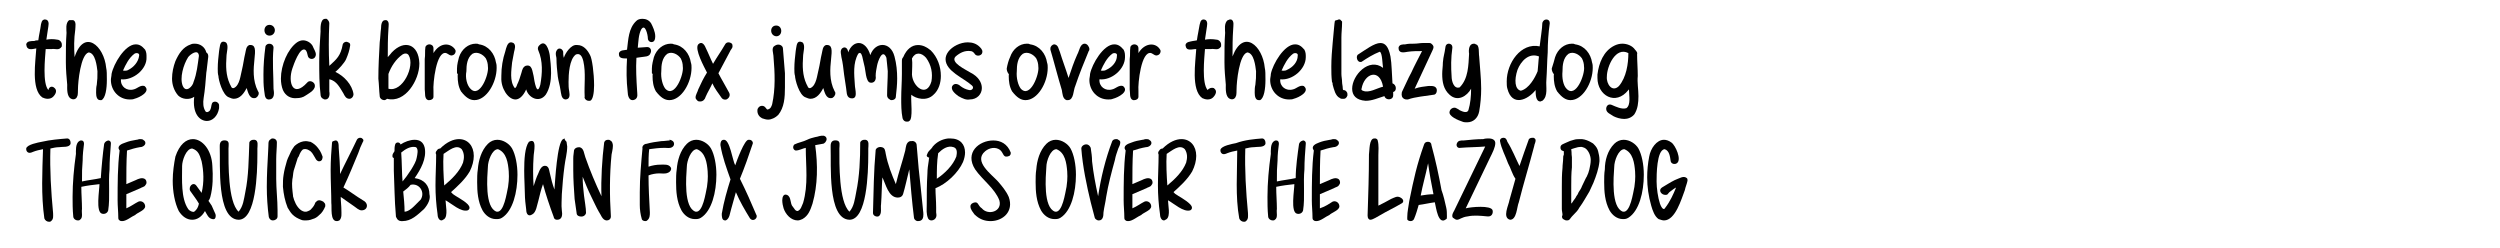 <?xml version="1.0" encoding="utf-8"?>
<!-- Generator: Adobe Illustrator 26.1.0, SVG Export Plug-In . SVG Version: 6.00 Build 0)  -->
<svg version="1.1" id="Layer_1" xmlns="http://www.w3.org/2000/svg" xmlns:xlink="http://www.w3.org/1999/xlink" x="0px" y="0px"
	 viewBox="0 0 372 36.9" style="enable-background:new 0 0 372 36.9;" xml:space="preserve">
<rect width="372" height="36.9" fill="white"/>
<g>
	<path d="M8.5,5.9c0.4,0,0.7,0.4,0.7,0.7c0,0.1,0,0.2,0,0.3c-0.4,0.7-1,0.3-1.5,0.4c-0.3,0-0.6,0-0.9,0c-0.1,1.4-0.5,5.1,0.4,6.1
		C7.3,12.9,7.7,12.8,8,13c0.6,0.4,0.3,1-0.1,1.4c-0.2,0.2-0.5,0.3-0.8,0.3c-0.3,0-0.6-0.1-0.8-0.2c-1.7-1.2-1-5.4-0.9-7.3
		C4.8,7.3,4,7.6,3.9,6.6C4,6.1,4.6,6.1,5.1,6.1C5.3,6,5.5,6,5.7,6C5.8,5.2,6,4.4,6.1,3.6C6.2,3.3,6.2,3,6.6,2.9c0,0,0.1,0,0.1,0
		c0.5,0,0.6,0.5,0.5,1C7.1,4.5,7,5.2,6.9,5.9C7.4,5.8,8,5.8,8.5,5.9z"/>
	<path d="M15.8,10.1c0.1,0.4,0.1,1,0.1,1.8c0,1.3-0.2,2.7-0.8,3c-0.1,0-0.2,0-0.2,0c-0.5,0-0.6-0.6-0.6-1.1c0-0.4,0-0.8,0.1-1.2
		c0.1-0.8,0.1-1.1,0.1-2c-0.1-0.8-0.3-2.7-1.3-2.8c-1.2,0.3-1.6,4.4-1.6,5.5c0,0.2,0,0.9-0.1,1c-0.1,0.4-0.5,0.6-0.9,0.4
		c-0.7-0.3-0.6-1.6-0.6-2.1c-0.1-1.1-0.2-2.2-0.2-3.3c0-0.1,0-0.2,0-0.4c0-1.3,0-2.7,0.1-4c0-0.4-0.2-1.5,0.4-1.9
		C10.5,3,10.6,3,10.7,3c0.1,0,0.1,0,0.2,0c0.5,0.2,0.3,1,0.3,1.4C11,5.8,11,7.1,11.1,8.5C12.5,4.2,15.5,6.8,15.8,10.1z"/>
	<path d="M18,11.8c-0.1,1.1,0.9,1.8,1.9,1.5c0.5-0.1,1-0.7,1.6-0.5c1,0.8-0.7,1.7-1.5,1.9c-0.2,0.1-0.5,0.1-0.7,0.1
		c-1.6,0-2.8-1.3-2.8-2.9c0-0.3,0.1-0.6,0.1-0.9c0.3-1.5,2-4.4,3.6-4.4c0.5,0,0.9,0.2,1.4,0.8c0.2,0.4,0.2,0.7,0.2,1.1
		C21.9,10.3,19.8,12,18,11.8z M20.7,8.3C20.8,7.9,20.3,7.8,20,8c-0.8,0.6-1.3,1.6-1.7,2.5c0,0,0.5,0.1,0.8-0.1
		C19.9,10,20.6,9.2,20.7,8.3z"/>
	<path d="M30.3,14.6c-0.1,0.7-0.1,1.4,0.3,2c0.2,0.2,0.6,0,0.7-0.3c0.2-0.4,0.1-0.9,0.4-1.1c0.2-0.1,0.4-0.1,0.6,0
		c0.3,0.2,0.3,0.4,0.3,0.5c0,0.1,0,0.2,0,0.4c-0.2,1.2-1,1.9-1.8,1.9c-1.1,0-2.2-1.1-1.9-3.6c-0.7,0.5-1.8,0.4-2.4-0.2
		c-0.6-0.7-0.9-1.6-0.9-2.5c0-0.9,0.2-1.8,0.5-2.6c0.5-1.1,1.1-2.1,2.3-2.5c0.2-0.1,0.4-0.1,0.6-0.1c0.8,0,1.5,0.5,1.7,1.3
		c0.5,0.3,0.2,1,0.2,1.4c-0.1,0.6-0.1,1.1-0.2,1.6C30.6,12.1,30.5,13.4,30.3,14.6z M28,8.5c-0.7,1.1-1.3,3.1-0.8,4.3
		c0.5,1.1,1.5,0,1.6-0.6c0.5-1.3,0.6-2.5,0.8-3.9C29.5,7.2,28.3,8.1,28,8.5z"/>
	<path d="M38.4,13.6c0.1,0.1,0.1,0.2,0.1,0.3c0,0.3-0.3,0.7-0.6,0.7c-0.8,0.1-1-0.9-1.2-1.5c-0.4,0.8-1,1.6-1.9,1.6
		c-0.2,0-0.5-0.1-0.7-0.2c-1-0.3-1.6-2.7-1.6-3.2c-0.1-0.3-0.1-0.7-0.1-1.1c0-0.9,0.1-1.7,0.2-2.6c0.1-0.5,0.1-1.4,0.6-1.4
		c0.1,0,0.2,0,0.4,0.1c0.5,0.4,0.1,1.5,0.1,2.1c-0.1,1.4-0.1,2.8,0.5,4.1c0.2,0.3,0.2,0.7,0.6,0.6c0.9-0.4,1-2,1.2-2.7
		c0.2-0.8,0.3-1.7,0.5-2.5c0.1-0.4,0.1-1,0.6-1.2C39.1,6.5,36.7,10.3,38.4,13.6z"/>
	<path d="M40.7,13.2c0.1,0.6,0.2,1.6-0.7,1.6c0,0-0.1,0-0.1,0c-0.6-0.1-0.5-1-0.6-1.4c-0.1-0.8-0.1-1.5-0.1-2.3
		c0-1.4,0.1-2.7,0.3-4.2c0.2-0.6,1.2-0.5,1.2,0.2C40.5,9.1,40.7,11.2,40.7,13.2z M40.1,5.3c-1,0-1-1.6,0-1.6c0.5,0,0.8,0.4,0.8,0.8
		C40.9,4.9,40.6,5.3,40.1,5.3z"/>
	<path d="M42.1,13.4c-0.2-0.5-0.3-1.1-0.3-1.7c0-2,1-4.4,2.4-5.4C44.5,6.1,44.8,6,45.1,6c0.5,0,1.1,0.3,1.4,0.8
		C46.7,7.3,47,7.7,47,8.1c0,0.2-0.1,0.4-0.2,0.5c-0.3,0.3-0.9,0.2-1-0.3c-0.1-0.3-0.1-0.7-0.4-0.9c-0.8-0.4-1.7,2.2-1.9,2.8
		c-0.7,2.1,0.1,4.4,2.2,2.1c0.3-0.4,0.9-0.2,1.1,0.2c0.3,0.8-0.7,1.3-1.3,1.7c-0.4,0.3-0.9,0.4-1.3,0.4
		C43.3,14.7,42.5,14.3,42.1,13.4z"/>
	<path d="M52.6,14c0,0.4-0.3,0.7-0.6,0.7c-0.5,0-0.7-0.4-0.9-0.8c-0.5-0.8-1-1.9-2.1-2.1c0,0.6,0,1.2,0,1.8c0.1,0.5,0,1.2-0.6,1.2
		c-0.1,0-0.2,0-0.3-0.1c-0.3-0.1-0.4-0.4-0.4-0.6c-0.2-1.6-0.2-3.3-0.2-4.9c0-1.5,0.1-3,0.2-4.5c0-0.4-0.1-1.9,0.7-1.9
		c0.1,0,0.2,0,0.2,0C49,3.1,49,3.4,49,3.5c-0.1,2.1-0.1,4.2,0,6.3c1.1-1,1.7-1.5,2-3.2c0.1-0.3,0.5-0.5,0.8-0.3
		c0.4,0.1,0.3,0.5,0.3,0.5c-0.1,0.7-0.3,1.3-0.6,2c-0.2,0.5-1.1,1.5-1.6,1.9C51.2,11.3,52.4,12.6,52.6,14z"/>
	<path d="M58.3,7.8c1.9-2,4-1.2,4.1,1.6c0,0,0,0.1,0,0.1c0,2.4-2.1,5.9-4.8,5.2c-0.1,0.1-0.3,0.2-0.4,0.2c-0.4,0-0.7-0.3-0.7-0.6
		c-0.1-0.9-0.1-1.7-0.2-2.6c0-1.8,0.1-3.6,0.2-5.4c0.1-0.7,0.1-1.4,0.2-2.1c0-0.5,0.1-1.2,0.6-1.2c0.1,0,0.1,0,0.2,0
		c0.5,0.2,0.3,0.9,0.3,1.3c-0.1,1.4-0.1,2.8-0.1,4.2C57.9,8.3,58.3,7.8,58.3,7.8z M57.8,13.2c2.1,0.6,4-3.4,3-5
		c-0.2-0.3-0.6-0.3-0.9-0.1c-1,0.7-1.7,1.8-2.1,2.9C57.8,11.8,57.8,12.5,57.8,13.2z"/>
	<path d="M67.6,7.2c0.1,0.1,0.2,0.3,0.2,0.4c0,0.2-0.1,0.5-0.4,0.6c-0.4,0.2-0.7-0.2-1-0.3c-1.5-0.4-2,4.6-1.9,5.6
		c0,0.3,0,0.6,0,0.9c0,0.3-0.3,0.5-0.6,0.5c-0.1,0-0.2,0-0.2,0c-0.6-0.2-0.4-1.1-0.5-1.6c0-0.6,0-1.2,0-1.8c0-0.9,0-1.8,0-2.7
		c0.1-0.7,0-1.1,0.1-1.8c0.1-0.3,0.4-0.4,0.6-0.4c0.3,0,0.6,0.2,0.6,0.6c0,0.2,0,0.4,0,0.7C65.4,6.4,66.8,6.3,67.6,7.2z"/>
	<path d="M68.3,8.5c0.4-1.2,1.4-2,2.5-2c0.2,0,0.3,0,0.5,0.1c1.4,0.2,2.3,1.4,2.5,2.7c0.1,0.3,0.1,0.5,0.1,0.8
		c0,2.2-1.5,4.8-3.3,4.8c-0.7,0-1.3-0.4-2-1.3c-0.4-0.7-0.5-1.5-0.5-2.3c0-0.4,0.1-0.2-0.1-0.4C68,10.8,68,10.5,68,10.2
		C68,9.6,68.2,8.9,68.3,8.5z M70,13.2c1.4,1.5,2.8-2.2,2.6-3.3c0-0.4-0.1-0.8-0.3-1.2c-0.4-0.6-1.3-1.1-2-0.7
		c-0.8,0.6-0.9,1.7-0.9,2.6C69.2,11.6,69.5,12.7,70,13.2z"/>
	<path d="M80.4,12.6c0.3-1.7,0.4-3.5-0.3-5.1c-0.1-0.2-0.1-0.5,0.1-0.7c1-1.1,1.5,0.7,1.6,1.4C81.9,9,82,9.9,82,10.9
		c0,1.1-0.2,2.3-0.8,3.2c-1,1.3-2.6,0.4-2.9-0.8c-0.5,1.1-1.1,1.5-1.6,1.5c-1.1,0-2.2-1.7-2.1-3.3c0-0.1,0-0.1,0-0.2
		c0-1.3,0.2-2.5,0.6-3.7c0.1-0.4,0.3-1.3,0.8-1.3c0.1,0,0.2,0,0.4,0.1c0.4,0.3,0.2,0.9,0.1,1.3c-0.1,0.5-0.2,1-0.3,1.6
		c-0.1,1.1-0.4,2.8,0.4,3.8c0.1,0.1,0.4-0.5,0.3-0.4c0.3-0.6,0.5-1.2,0.7-1.9c0.1-0.4,0.2-0.8,0.6-1c1-0.3,1,0.8,1.2,1.5
		C79.5,12,79.9,14.5,80.4,12.6z"/>
	<path d="M85.8,6.7c0,0,0.1,0,0.1,0c0.9,0,1.5,0.7,1.9,1.5c0.3,0.5,0.6,2.7,0.6,4.5c0,1.2-0.2,2.2-0.6,2.3c-0.1,0-0.1,0-0.2,0
		c-0.4,0-0.7-0.4-0.6-0.6c-0.1-1.8,0.2-3.5-0.2-5.3c-0.2-0.8-0.5-1.2-1.1-1c-1,0.7-1.1,3-1.1,4.1c0,0.5,0,0.9,0.1,1.4
		c0.1,0.6,0.1,1.2-0.6,1.2c-0.6-0.1-0.6-0.9-0.7-1.4c-0.1-0.7-0.3-1.3-0.4-2c-0.1-0.9-0.2-1.8-0.2-2.7c0-0.2-0.1-0.4-0.1-0.7
		c0-0.3,0.1-0.5,0.3-0.7c0.3-0.2,0.7,0,0.8,0.4c0,0.3,0,0.6,0.1,0.9C84.1,7.9,85,6.6,85.8,6.7z"/>
	<path d="M94.7,3.1c0.2-0.2,0.5-0.3,0.9-0.3c0.5,0,1,0.2,1.3,0.7c0.2,0.4,0.6,1.2,0.6,1.9c0,0.4-0.1,0.7-0.3,0.8
		c-0.4,0.2-0.8-0.1-0.8-0.5c0-0.5-0.4-2.3-1-1.3c-0.4,0.8-0.4,1.8-0.5,2.7C95.3,7.1,95.9,7,96.3,7C96.8,7,97,7.5,96.8,7.9
		c-0.2,0.6-0.9,0.5-1.4,0.6c-0.2,0-0.5,0.1-0.7,0.1c-0.1,1.6,0,3.3,0.1,4.9c0,0.4,0.2,1-0.3,1.3c-0.2,0.1-0.3,0.1-0.4,0.1
		c-0.5,0-0.7-0.7-0.7-1.2c-0.2-1.7-0.2-3.3-0.1-5c-0.6,0-1.2,0-1.2-0.6c0-0.1,0-0.1,0-0.2c0.2-0.5,0.8-0.4,1.2-0.5
		C93.5,5.9,93.5,4.2,94.7,3.1z"/>
	<path d="M97.3,8.5c0.4-1.2,1.4-2,2.5-2c0.2,0,0.3,0,0.5,0.1c1.4,0.2,2.3,1.4,2.5,2.7c0.1,0.3,0.1,0.5,0.1,0.8
		c0,2.2-1.5,4.8-3.3,4.8c-0.7,0-1.3-0.4-2-1.3c-0.4-0.7-0.5-1.5-0.5-2.3c0-0.4,0.1-0.2-0.1-0.4C97,10.8,97,10.5,97,10.2
		C97,9.6,97.2,8.9,97.3,8.5z M99,13.2c1.4,1.5,2.8-2.2,2.6-3.3c0-0.4-0.1-0.8-0.3-1.2c-0.4-0.6-1.3-1.1-2-0.7
		c-0.8,0.6-0.9,1.7-0.9,2.6C98.3,11.6,98.6,12.7,99,13.2z"/>
	<path d="M107.9,6.6c0.1-0.2,0.3-0.3,0.5-0.3c0.2,0,0.4,0.1,0.5,0.2c0.1,0.1,0.1,0.3,0.1,0.4c0,0.3-0.3,0.5-0.4,0.8
		c-0.6,1.1-1.1,2.1-1.7,3.2c0.4,0.8,1.3,2.3,1.6,2.9c0.2,0.4,0,0.8-0.4,1c-0.4,0.1-0.6-0.1-0.7-0.2c-0.5-0.7-1.1-1.5-1.4-2.2
		c-0.3,0.7-0.7,1.3-1,2c-0.1,0.4-0.4,0.7-0.8,0.7c-0.1,0-0.3,0-0.4-0.1c-0.2-0.2-0.3-0.3-0.3-0.5c0-0.4,0.3-0.8,0.4-1.2
		c0.4-0.9,0.8-1.7,1.3-2.5c-0.4-0.8-1.9-3.5-1.3-4.2c0.5-0.5,0.9,0,1.1,0.5c0.4,0.8,0.7,1.6,1.1,2.4C106.8,8.3,107.2,7.8,107.9,6.6z
		"/>
	<path d="M116.5,7.2c0.1,1.2,0.2,2.4,0.3,3.7c0,0.6,0,1.4,0,2.1c0,1.5-0.1,3-1,4.1c-0.4,0.4-1,0.7-1.5,0.7c-0.3,0-0.6-0.1-0.9-0.2
		c-0.4-0.2-0.7-0.6-0.7-1.1c0-0.1,0-0.3,0.1-0.4c0.2-0.4,0.8-0.5,1.1-0.1c0.1,0.1,0.2,0.3,0.3,0.3c0.5-0.1,0.6-0.5,0.7-0.8
		c0.5-2.3,0.4-4.6,0.2-7c0-0.6-0.4-1.4,0.2-1.7C115.9,6.4,116.5,6.8,116.5,7.2z M115.5,3.8c1,0,1,1.6,0,1.6
		C114.5,5.3,114.5,3.8,115.5,3.8z"/>
	<path d="M124.2,13.6c0.1,0.1,0.1,0.2,0.1,0.3c0,0.3-0.3,0.7-0.6,0.7c-0.8,0.1-1-0.9-1.2-1.5c-0.4,0.8-1,1.6-1.9,1.6
		c-0.2,0-0.5-0.1-0.7-0.2c-1-0.3-1.6-2.7-1.6-3.2c-0.1-0.3-0.1-0.7-0.1-1.1c0-0.9,0.1-1.7,0.2-2.6c0.1-0.5,0.1-1.4,0.6-1.4
		c0.1,0,0.2,0,0.4,0.1c0.5,0.4,0.1,1.5,0.1,2.1c-0.1,1.4-0.1,2.8,0.5,4.1c0.2,0.3,0.2,0.7,0.6,0.6c0.9-0.4,1-2,1.2-2.7
		c0.2-0.8,0.3-1.7,0.5-2.5c0.1-0.4,0.1-1,0.6-1.2C124.9,6.5,122.5,10.3,124.2,13.6z"/>
	<path d="M133.1,8.4c0.3,1.1,0.4,2.2,0.4,3.3c0,0.9-0.1,1.8-0.2,2.7c0,0.3-0.3,0.5-0.6,0.5c-0.1,0-0.2,0-0.3-0.1
		c-0.2-0.1-0.4-0.3-0.4-0.6c0-1.2,0.1-2.4,0.1-3.6c-0.1-0.9-0.1-1.2-0.2-2c-0.6-1.5-1.3,0.6-1.4,1.2c-0.1,0.5-0.2,1-0.2,1.5
		c0.1,0.6-0.2,1.1-0.8,1c-0.7-0.1-0.7-2-0.9-2.6c-0.2-0.6-0.3-2.3-0.9-1.7c-0.8,1.4-0.6,3.1-0.5,4.6c0,0.7,0.6,2.3-0.7,2
		c-0.6-0.2-0.5-1-0.6-1.5c-0.1-0.6-0.2-1.3-0.3-2c-0.1-0.9-0.2-1.8-0.4-2.6c0-0.2-0.1-0.5-0.1-0.8c0-0.2,0.1-0.4,0.2-0.5
		c0.5-0.4,0.9,0.1,0.9,0.6c0.4-1,1-1.4,1.6-1.4c0.7,0,1.4,0.7,1.7,1.8C130.2,6.2,132.5,6.1,133.1,8.4z"/>
	<path d="M138.5,7.5c1,1,1.5,2.4,1.5,3.8c0,1-0.3,2.1-1.1,2.8c-1,1-2.6,0.6-3.3,0c-0.1,0.8,0.3,3.6-0.3,3.9
		c-0.1,0.1-0.2,0.1-0.4,0.1c-0.3,0-0.5-0.2-0.6-0.5c-0.2-1-0.2-2-0.2-3c0-1.2,0.1-2.4,0.1-3.6c0-0.6,0-1.2,0-1.8
		c0-0.3,0-0.5,0.2-0.7c0.5-1.2,1.3-1.8,2.2-1.8C137.3,6.7,137.9,7,138.5,7.5z M138.6,12.1c0.2-1.2,0-2.4-0.8-3.5
		c-0.7-0.8-1.6-0.9-2.1,0.1c0.1,0.8,0,1.6,0,2.4C135.8,12.9,137.9,14.6,138.6,12.1z"/>
	<path d="M142.6,14.3c-0.4-0.3-1.2-0.9-0.9-1.5c0.3-0.5,0.9-0.3,1.2,0c0.4,0.3,0.8,0.5,1.3,0.6c0.5,0.1,0.8-0.4,0.4-0.7
		c-1.2-1.1-3.9-2.1-3.9-3.9c0-0.3,0.1-0.7,0.4-1.1c0.6-0.8,1.8-1.4,2.9-1.4c0.7,0,1.3,0.2,1.8,0.7c0.3,0.3,0.5,0.6,0.3,1
		c-0.2,0.3-0.7,0.4-1,0.1c-0.2-0.3-0.4-0.5-0.7-0.5c-0.8-0.1-1.5,0.2-2.2,0.8c-0.9,0.9,1.6,2,2.2,2.4c1.2,0.6,1.7,1.5,1.7,2.3
		c0,0.9-0.7,1.7-1.8,1.7C143.8,14.9,143.3,14.7,142.6,14.3z"/>
	<path d="M150.3,8.5c0.4-1.2,1.4-2,2.5-2c0.2,0,0.3,0,0.5,0.1c1.4,0.2,2.3,1.4,2.5,2.7c0.1,0.3,0.1,0.5,0.1,0.8
		c0,2.2-1.5,4.8-3.3,4.8c-0.7,0-1.3-0.4-2-1.3c-0.4-0.7-0.5-1.5-0.5-2.3c0-0.4,0.1-0.2-0.1-0.4c-0.1-0.2-0.2-0.4-0.2-0.7
		C149.9,9.6,150.1,8.9,150.3,8.5z M151.9,13.2c1.4,1.5,2.8-2.2,2.6-3.3c0-0.4-0.1-0.8-0.3-1.2c-0.4-0.6-1.3-1.1-2-0.7
		c-0.8,0.6-0.9,1.7-0.9,2.6C151.2,11.6,151.5,12.7,151.9,13.2z"/>
	<path d="M160.3,8.1c0.3-0.5,0.4-1.6,1.1-1.6c0.4,0,0.7,0.5,0.7,0.8c0,0.1,0,0.2-0.1,0.3c-0.7,1.7-1.4,3.4-2,5.2
		c-0.3,0.6-0.2,2.1-1.1,2.1c-0.1,0-0.2,0-0.2,0c-0.6-0.2-0.6-1-0.7-1.5c-0.5-1.6-1.3-4.7-1.7-6c0-0.1,0-0.1,0-0.2
		c0-0.3,0.3-0.6,0.6-0.6c0.6,0.1,0.6,0.7,0.8,1.1c0.4,1.3,0.9,2.6,1.3,3.9C159.4,10.4,159.8,9.2,160.3,8.1z"/>
	<path d="M163.6,11.8c-0.1,1.1,0.9,1.8,1.9,1.5c0.5-0.1,1-0.7,1.6-0.5c1,0.8-0.7,1.7-1.5,1.9c-0.2,0.1-0.5,0.1-0.7,0.1
		c-1.6,0-2.8-1.3-2.8-2.9c0-0.3,0.1-0.6,0.1-0.9c0.3-1.5,2-4.4,3.6-4.4c0.5,0,0.9,0.2,1.4,0.8c0.2,0.4,0.2,0.7,0.2,1.1
		C167.4,10.3,165.4,12,163.6,11.8z M166.2,8.3c0.1-0.4-0.4-0.5-0.7-0.3c-0.8,0.6-1.3,1.6-1.7,2.5c0,0,0.5,0.1,0.8-0.1
		C165.5,10,166.2,9.2,166.2,8.3z"/>
	<path d="M172.5,7.2c0.1,0.1,0.2,0.3,0.2,0.4c0,0.2-0.1,0.5-0.4,0.6c-0.4,0.2-0.7-0.2-1-0.3c-1.5-0.4-2,4.6-1.9,5.6
		c0,0.3,0,0.6,0,0.9c0,0.3-0.3,0.5-0.6,0.5c-0.1,0-0.2,0-0.2,0c-0.6-0.2-0.4-1.1-0.5-1.6c0-0.6,0-1.2,0-1.8c0-0.9,0-1.8,0-2.7
		c0.1-0.7,0-1.1,0.1-1.8c0.1-0.3,0.4-0.4,0.6-0.4c0.3,0,0.6,0.2,0.6,0.6c0,0.2,0,0.4,0,0.7C170.3,6.4,171.8,6.3,172.5,7.2z"/>
	<path d="M181,5.9c0.4,0,0.7,0.4,0.7,0.7c0,0.1,0,0.2,0,0.3c-0.4,0.7-1,0.3-1.5,0.4c-0.3,0-0.6,0-0.9,0c-0.1,1.4-0.5,5.1,0.4,6.1
		c0.2-0.3,0.6-0.4,0.9-0.3c0.6,0.4,0.3,1-0.1,1.4c-0.2,0.2-0.5,0.3-0.8,0.3c-0.3,0-0.6-0.1-0.8-0.2c-1.7-1.2-1-5.4-0.9-7.3
		c-0.7,0-1.5,0.4-1.6-0.6c0.1-0.5,0.7-0.5,1.1-0.6c0.2,0,0.5-0.1,0.6-0.1c0.1-0.8,0.3-1.6,0.4-2.3c0.1-0.3,0.1-0.7,0.5-0.8
		c0,0,0.1,0,0.1,0c0.5,0,0.6,0.5,0.5,1c-0.1,0.7-0.2,1.3-0.3,2C179.9,5.8,180.4,5.8,181,5.9z"/>
	<path d="M188.2,10.1c0.1,0.4,0.1,1,0.1,1.8c0,1.3-0.2,2.7-0.8,3c-0.1,0-0.2,0-0.2,0c-0.5,0-0.6-0.6-0.6-1.1c0-0.4,0-0.8,0.1-1.2
		c0.1-0.8,0.1-1.1,0.1-2c-0.1-0.8-0.3-2.7-1.3-2.8c-1.2,0.3-1.6,4.4-1.6,5.5c0,0.2,0,0.9-0.1,1c-0.1,0.4-0.5,0.6-0.9,0.4
		c-0.7-0.3-0.6-1.6-0.6-2.1c-0.1-1.1-0.2-2.2-0.2-3.3c0-0.1,0-0.2,0-0.4c0-1.3,0-2.7,0.1-4c0-0.4-0.2-1.5,0.4-1.9
		c0.1,0,0.2-0.1,0.3-0.1c0.1,0,0.1,0,0.2,0c0.5,0.2,0.3,1,0.3,1.4c-0.1,1.4-0.1,2.7-0.1,4.1C185,4.2,187.9,6.8,188.2,10.1z"/>
	<path d="M190.5,11.8c-0.1,1.1,0.9,1.8,1.9,1.5c0.5-0.1,1-0.7,1.6-0.5c1,0.8-0.7,1.7-1.5,1.9c-0.2,0.1-0.5,0.1-0.7,0.1
		c-1.6,0-2.8-1.3-2.8-2.9c0-0.3,0.1-0.6,0.1-0.9c0.3-1.5,2-4.4,3.6-4.4c0.5,0,0.9,0.2,1.4,0.8c0.2,0.4,0.2,0.7,0.2,1.1
		C194.3,10.3,192.3,12,190.5,11.8z M193.1,8.3c0.1-0.4-0.4-0.5-0.7-0.3c-0.8,0.6-1.3,1.6-1.7,2.5c0,0,0.5,0.1,0.8-0.1
		C192.4,10,193.1,9.2,193.1,8.3z"/>
	<path d="M199.9,13.4c0.2,0,0.4,0.1,0.5,0.3c0.1,0.1,0.1,0.3,0.1,0.4c0,0,0,0.1,0,0.1c-0.1,0.3-0.3,0.5-0.5,0.5c-0.2,0-0.3,0-0.3,0
		c-0.1,0-0.2,0-0.3-0.1c-0.7-0.3-0.9-1.3-1.1-2c0-0.1,0-0.3-0.1-0.4c-0.1-0.8-0.1-1.5-0.1-2.3c0-1.2,0.1-2.4,0.2-3.5
		c0.2-2.1,0.3-3.4,0.3-3c0,0,0-0.1,0-0.1c0-0.2,0.1-0.3,0.3-0.3c0.1,0,0.2-0.1,0.3-0.1c0.1,0,0.1,0,0.2,0c0.1,0.1,0.2,0.2,0.3,0.3
		c0,0,0,0.1,0,0.1c0,0,0,0.1,0,0.1c0,0.7-0.1,1.5-0.1,2.2c0,0.5,0,1,0,1.5c0,0.8,0,1.6,0,2.4c0,0.3,0,0.6,0,0.9c0,0.3,0,0.4,0,0.6
		c0,0.4,0.1,0.8,0.1,1.2c0,0.3,0.1,0.6,0.1,0.9C199.8,13.4,199.9,13.4,199.9,13.4z"/>
	<path d="M207.2,12.4c0.3,0.1,0.5,0.4,0.5,0.7c0,0.3-0.1,0.5-0.4,0.6c0,0.4,0.1,0.8-0.3,1c-0.4,0.2-0.9,0-1-0.4
		c-1,0.3-1.8,0.7-2.8,0.7c-1.4-0.1-2-0.8-2-1.8c0-2,2.5-4.7,4.6-3.1c-0.1-0.5-0.1-2.3-0.5-2.4c-1,0.4-1.8,0.9-2.7,1.5
		c-0.7,0.2-0.9-0.9-0.5-1.1c1.1-0.7,2.4-1.7,3.3-1.7c0.7,0,1.2,0.5,1.5,2C207.1,9.5,207.1,11.1,207.2,12.4z M202.8,13.5
		c0.9,0.4,2.1-0.4,3-0.6c-0.5-2.8-2.8-2-3.2,0.3C202.5,13.3,202.7,13.5,202.8,13.5z"/>
	<path d="M212.5,12.8c0.2,0,1-0.1,1.2,0.3c0.1,0.1,0.1,0.3,0.1,0.4c0,0.3-0.2,0.6-0.5,0.6c-1.2,0.2-2.7,0.3-3.8,0.7
		c-0.1,0-0.2,0-0.2,0c-0.1,0-0.2,0-0.4-0.1c-0.3-0.2-0.4-0.5-0.3-1c0.5-1,0.9-2,1.4-2.9c0.5-1.1,1.1-2.2,1.6-3.2
		c-0.7,0-1.4,0-2.1,0.1c-0.6,0.1-1.4,0.3-1.4-0.6c0.1-0.5,0.6-0.5,1-0.5c0.4-0.1,0.8-0.1,1.3-0.1s0.9-0.1,1.3-0.1c0.7,0,0.8,0,1,0
		c0.2,0,0.3,0.1,0.4,0.2c0.2,0.2,0.3,0.4,0.1,0.8c-0.9,1.9-1.8,3.9-2.7,5.8C211.3,12.9,211.9,12.9,212.5,12.8z"/>
	<path d="M217.2,13c1.3-1.3,1.3-3.3,1.4-5c-0.1-0.6,0-1.5,0.7-1.5c0.1,0,0.2,0,0.3,0.1c0.6,0.1,0.4,1.3,0.5,1.8
		c0.1,1.6,0.3,3.2,0.3,4.8c0,1.1-0.1,2.3-0.3,3.4c-0.2,1-0.9,1.6-1.8,1.6c-0.2,0-0.5,0-0.7-0.1c-0.6-0.2-2.1-0.8-1.9-1.5
		c0.1-0.5,0.7-0.7,1-0.5c0.2,0.1,0.4,0.2,0.5,0.3c0.4,0.2,1.1,0.5,1.3,0c0.3-1,0.4-2.1,0.4-3.2c-0.6,1.1-2,2-3.2,0.9
		c-0.9-0.8-1.1-1.9-1.1-3.1c0-0.6,0.1-1.1,0.1-1.7c0.1-1.1,0.2-1,0.4-2.4c0.1-0.4,0.5-0.5,0.8-0.3c0.3,0.2,0.2,0.6,0.2,0.6
		c-0.2,1.4-0.2,2.8-0.1,4.2C216,12,216.3,13.3,217.2,13z"/>
	<path d="M229.5,3.4c0.1-0.3,0.3-0.5,0.6-0.5c0.3,0,0.5,0.2,0.5,0.5c0,0,0,0.1,0,0.1c-0.2,1.4-0.3,2.9-0.3,4.3
		c-0.1,1.3-0.1,2.7-0.2,4.1c-0.1,1,0.3,2.4-0.6,3.1c-0.1,0-0.2,0.1-0.3,0.1c-0.7,0-0.7-1.1-0.7-1.7c-1.2,1.5-3.5,2.5-4.2-0.2
		c-0.1-0.3-0.1-0.7-0.1-1.1c0-2.7,2.1-5.8,4.9-5.2C229.2,5.9,229.5,4.2,229.5,3.4z M225.8,10.4c-0.5,1.5-0.4,2.9,0.5,3.1
		c1.2-0.3,2.1-1.9,2.5-2.9c0.1-0.8,0.1-1.5,0.2-2.2C227.5,7.8,226.3,9.1,225.8,10.4z"/>
	<path d="M231.4,8.5c0.4-1.2,1.4-2,2.5-2c0.2,0,0.3,0,0.5,0.1c1.4,0.2,2.3,1.4,2.5,2.7c0.1,0.3,0.1,0.5,0.1,0.8
		c0,2.2-1.5,4.8-3.3,4.8c-0.7,0-1.3-0.4-2-1.3c-0.4-0.7-0.5-1.5-0.5-2.3c0-0.4,0.1-0.2-0.1-0.4c-0.1-0.2-0.2-0.4-0.2-0.7
		C231.1,9.6,231.3,8.9,231.4,8.5z M233.1,13.2c1.4,1.5,2.8-2.2,2.6-3.3c0-0.4-0.1-0.8-0.3-1.2c-0.4-0.6-1.3-1.1-2-0.7
		c-0.8,0.6-0.9,1.7-0.9,2.6C232.4,11.6,232.6,12.7,233.1,13.2z"/>
	<path d="M243.6,8c0,1.1,0.1,2.2,0.1,3.3c-0.1,1,0.1,2,0.1,3c0,1-0.1,1.9-0.6,2.7c-0.4,0.5-1,0.7-1.5,0.7c-0.6,0-1.2-0.2-1.6-0.4
		c-0.4-0.3-1.1-0.5-1.1-1.1c0-0.4,0.3-0.8,0.8-0.6c0.7,0.3,1.5,0.7,2.2,0.5c0.7-0.5,0.4-1.9,0.4-2.6c0-0.1,0-0.3-0.1-0.1
		c-1.9,2.4-4.6,0.8-4.6-1.8c0-0.2,0-0.3,0-0.5c0.2-1.7,0.9-3.5,2.5-4.3c0.4-0.2,0.8-0.3,1.2-0.3c0.7,0,1.5,0.3,1.9,0.9
		C243.5,7.6,243.7,7.9,243.6,8z M239.1,11.4c-0.1,1.1,0.8,2.4,1.8,1.4c1.1-1.3,1.4-3.3,1.4-4.9C240.4,6.9,239.1,9.9,239.1,11.4z"/>
	<path d="M10,20.6c0.3,0,0.5,0.3,0.5,0.6c0,0.1,0,0.1,0,0.2c-0.2,0.6-1.2,0.4-1.7,0.5c-0.4,0-0.9,0.1-1.3,0.2
		c-0.1,3.2,0.1,6.4,0.4,9.6c0,0.4,0.1,0.9-0.3,1.2c-0.1,0.1-0.2,0.1-0.3,0.1c-0.3,0-0.6-0.2-0.7-0.5C6.1,29,6.3,25.5,6.4,22.2
		c-0.5,0.1-1,0.2-1.5,0.4c-0.2,0.1-0.5,0.2-0.7,0.1c-0.2-0.1-0.3-0.3-0.3-0.5c0,0,0-0.1,0-0.1c0.1-0.6,1.8-0.9,2.3-1
		C7.5,20.8,8.8,20.7,10,20.6z"/>
	<path d="M15.5,21.4c0.1-0.3,0.4-0.5,0.7-0.5c0.2,0.1,0.3,0.2,0.3,0.4c0,0,0,0,0,0.1c-0.1,1.3-0.2,2.5-0.2,3.8
		c-0.2,2,0.1,4.2-0.2,6.1c-0.1,0.4-0.5,0.6-0.9,0.5c-1-0.2-0.4-3.5-0.4-4.4c-0.9,0.1-1.8,0.2-2.7,0.4c0,1.1,0.1,2.2,0.1,3.3
		c-0.1,0.5,0.2,1.3-0.3,1.6c-0.1,0.1-0.2,0.1-0.3,0.1c-0.4,0-0.7-0.3-0.7-0.6c-0.1-1-0.1-2-0.1-2.9c0-2.1,0.2-4.3,0.5-6.4
		c0-0.3-0.1-1.6,0.5-1.9c0.1-0.1,0.2-0.1,0.3-0.1c0.2,0,0.4,0.1,0.4,0.5c-0.1,0.8-0.2,1.6-0.2,2.5c-0.1,1.2-0.1,1.6-0.1,3.1
		c0.9-0.2,1.9-0.3,2.8-0.5C15.1,24.9,15.3,22.8,15.5,21.4z"/>
	<path d="M20.6,30c0.5-0.2,1,0.2,1,0.7c0,0.6-1.1,0.9-1.5,1.3c-0.5,0.2-1.3,0.9-1.9,0.9c-0.1,0-0.3,0-0.4-0.1
		c-0.2-0.1-0.2-0.3-0.2-0.5c0-0.8-0.1-1.6-0.1-2.5c0-2.5,0-5,0.3-7.4c-0.5-0.7,0.3-1,0.9-1.2c0.5-0.2,1-0.3,1.6-0.4
		c0.2,0,0.3-0.1,0.5-0.1c0.2,0,0.4,0,0.5,0.1c0.7,0.4,0.2,1.1-0.5,1.1c-0.6,0.1-1.3,0.3-1.9,0.5c-0.1,1.7-0.1,3.3-0.1,5
		c0.4-0.2,1-0.4,1.4-0.6c0.4-0.2,0.9-0.4,1.3-0.2c0.2,0.1,0.3,0.3,0.3,0.6c0,0.1-0.1,0.3-0.2,0.4c-0.1,0.2-0.6,0.3-0.7,0.4
		c-0.7,0.3-1.4,0.6-2.1,0.9c0,0.7,0,1.4,0,2.1C19.5,30.7,20,30.3,20.6,30z"/>
	<path d="M31.9,31.5c0.1,0.2,0.2,0.4,0.2,0.6c0,0.3-0.1,0.6-0.5,0.5c-0.6-0.1-0.8-0.7-1.1-1.2c-0.5,0.9-1.2,1.3-1.9,1.3
		c-0.8,0-1.5-0.5-2-1.3c-0.6-1.2-0.9-2.9-0.9-4.5c0-1.3,0.2-2.6,0.4-3.6c0.6-1.8,1.6-2.6,2.6-2.6c1.4,0,2.8,1.6,2.9,4
		c0.1,1.5,0.1,3.1-0.3,4.6c-0.2,0.7-0.4,0.5-0.2,0.7c0.1,0.2,0.3,0.4,0.4,0.6C31.7,31,31.7,31.1,31.9,31.5z M28,31.1
		c0.2,0.3,0.7,0.5,0.9,0.4c0.4-0.3,0.6-0.7,0.7-1.2c-0.4-0.7-0.9-1.3-1.3-1.9c-0.3-0.6,0.4-1.4,0.9-0.8c0.3,0.4,0.5,0.7,0.8,1.1
		c0.4-1.6,0.3-3.3,0-4.7c-0.3-1-0.5-1.6-1.4-1.9c-0.9,0-1.5,1.8-1.5,2.6C27.1,26.7,26.9,29.5,28,31.1z"/>
	<path d="M37.1,21.2c0.1-0.3,0.4-0.4,0.6-0.4c0.1,0,0.1,0,0.2,0c0.6,0.1,0.4,0.9,0.4,1.3c0,0.2,0,0.5,0,0.8c0,2.9-0.2,9.8-2.8,9.8
		c-3.3-0.1-2.7-8.3-2.8-10.7c0-0.1,0-0.2,0-0.3c0-0.5,0.2-0.9,0.9-0.8c0.6,0.1,0.4,0.7,0.4,1.2c0,2.2-0.1,7.9,1.5,9.4
		c0.7-0.8,0.8-1.9,1-2.9C37,26.2,37,23.7,37.1,21.2z"/>
	<path d="M41.3,32.2c0,0.4-0.4,0.6-0.7,0.6c-0.3,0-0.5-0.2-0.6-0.5c-0.2-1.5-0.3-3-0.3-4.5c0-1.8,0.1-3.5,0.2-5.3
		c0.1-1.2-0.1-1.5,0.4-1.8c0.1-0.1,0.2-0.1,0.3-0.1c0.3,0,0.6,0.2,0.6,0.6c0,0.8-0.1,1.6-0.1,2.5c0,0.7,0,2.6,0,2.9
		c0,1.5,0.2,3.2,0.2,4.7C41.3,31.7,41.3,31.9,41.3,32.2z"/>
	<path d="M43.6,29.2c0.1,0.4,0.2,0.7,0.4,1.1c0.3,0.6,0.9,1.3,1.6,1.2c0.3-0.1,0.6-0.2,0.8-0.5c0.2-0.2,0.4-0.5,0.5-0.8
		c0-0.1,0-0.1,0.1-0.1c0.1-0.2,0.3-0.3,0.5-0.3s0.4,0.1,0.6,0.2c0.2,0.2,0.3,0.3,0.3,0.5c0,0.1,0,0.2,0,0.2c-0.2,0.5-0.5,1-0.9,1.3
		c-0.3,0.3-0.6,0.5-1,0.6c0,0-0.4,0.2-1,0.2c-0.2,0-0.5,0-0.7-0.1c-0.5-0.2-0.9-0.4-1.3-0.8c-0.3-0.3-0.5-0.7-0.7-1
		c-0.4-1-0.6-2-0.7-3.1c0,0,0-0.1,0-0.1c0-0.6,0-1.1,0.1-1.7c0.1-0.7,0.3-1.4,0.5-2.1c0.1-0.3,0.2-0.5,0.3-0.7
		c0.2-0.5,0.4-0.9,0.7-1.3c0.1-0.2,0.3-0.3,0.4-0.4c0.4-0.3,0.9-0.5,1.4-0.5c0.3,0,0.5,0.1,0.7,0.1c0.4,0.2,0.8,0.5,1.1,0.9
		c0.5,0.6,0.6,1.1,0.7,1.3c0,0.1,0,0.1,0,0.1c0,0.2-0.1,0.3-0.1,0.4c-0.1,0.1-0.2,0.2-0.4,0.2c-0.1,0-0.1,0-0.1,0
		c-0.3-0.1-0.4-0.3-0.5-0.5c-0.1-0.2-0.2-0.3-0.3-0.5c-0.1-0.2-0.2-0.3-0.4-0.5c-0.3-0.2-0.6-0.4-1-0.3c-0.1,0-0.2,0.1-0.2,0.1
		c-0.2,0.2-0.3,0.4-0.4,0.6c-0.1,0.3-0.2,0.5-0.3,0.6c-0.2,0.6-0.4,1.3-0.6,1.9c-0.1,0.4-0.1,0.9-0.2,1.3c-0.1,0.8,0,1.6,0.1,2.4
		C43.6,29,43.6,29.1,43.6,29.2z"/>
	<path d="M54,29.8c0.4,0.2,0.6,0.5,0.6,0.8c0,0.4-0.3,0.7-0.8,0.7c-0.4,0-0.8-0.4-1.1-0.6c-0.7-0.5-1.3-0.9-2-1.4
		c0,0.7,0.1,1.3,0.1,2c0,0.5,0.1,1.1-0.3,1.5c-0.2,0.1-0.3,0.1-0.4,0.1c-1,0-0.7-2-0.8-2.7c0-1.4-0.1-3.2-0.1-4.9
		c0-1.4,0.1-2.9,0.2-4c0-0.2,0.1-0.3,0.2-0.3c0.8-0.4,0.8,0.5,0.8,1c0.1,1.3,0.2,2.6,0.2,3.9c0.7-1.5,1.8-3.6,2.5-5.1
		c0.1-0.2,0.3-0.3,0.5-0.3c0.2,0,0.3,0.1,0.4,0.2c0.1,0.1,0.1,0.3,0,0.4c-0.3,0.6-0.5,1.1-0.7,1.7c-0.7,1.7-1.4,3.4-2.2,5.1
		C52.1,28.5,53,29.2,54,29.8z"/>
	<path d="M63.1,31.1c-1,0.9-1.9,1.8-3.2,1.8c-0.1,0-0.1,0-0.2,0c-0.3,0-0.6-0.2-0.7-0.5c-0.1-0.1-0.1-0.3-0.1-0.4
		c-0.2-2.2-0.2-4.4-0.3-6.6c0-0.6,0-1.3,0-1.9c-0.1,0-0.2-0.1-0.2-0.2c0-0.1,0-0.1,0-0.2c0-0.2,0.2-0.4,0.3-0.6c0-0.3,0-0.7,0.1-1
		c0.1-0.4,0.7-0.4,0.8,0c0.6-0.4,1.4-0.7,2.1-0.7c0.7,0,1.3,0.3,1.5,1.2c0.3,1.6-0.6,3.2-1.5,4.5c1.5,0.2,2.2,1.2,2.2,2.4
		C64.1,29.6,63.7,30.4,63.1,31.1z M62,23.5c0.1-0.5,0.3-1.3-0.1-1.6c-0.8-0.2-1.6,0.3-2.2,0.8c0.1,1.2,0.1,3.4,0.2,4.3
		C60.6,26.2,61.9,24.3,62,23.5z M61.6,30.7c0.4-0.4,0.6-0.6,1-1c0.7-1.1-0.2-2.5-1.5-2.2c-0.3,0.4-0.7,0.7-1.1,1c0.1,1,0.2,2,0.2,3
		C60.7,31.5,61.3,31,61.6,30.7z"/>
	<path d="M69.6,30.4c0.3,0.3,0.4,0.7,0,0.9c-1,0.3-2.4-1-3.3-1.5c0,0.7,0.4,2.3-0.2,2.8c-0.2,0.1-0.3,0.2-0.4,0.2
		c-0.4,0-0.6-0.5-0.6-1c-0.2-1.4-0.3-2.8-0.3-4.2c0-1.5,0.1-3.1,0.1-4.6c-0.1-0.2-0.1-0.4,0.1-0.6c0.1-0.2,0.3-0.3,0.5-0.3
		c1-1,2-1.4,2.8-1.4c1.3,0,2.2,1,2.2,2.5c0,0.7-0.2,1.5-0.6,2.3c-0.7,1.2-1.8,2.2-2.8,3.1c0,0,0.1,0,0.1,0.1c0,0,0.1,0,0.1,0.1
		C67.9,29.3,68.9,29.7,69.6,30.4z M68.9,24.2c0.2-0.7,0.2-1.4-0.2-2c-0.8-0.8-1.9,0.2-2.7,0.7c-0.1,1.4,0,3.3,0.1,4.7
		C67.3,26.6,68.4,25.5,68.9,24.2z"/>
	<path d="M72.6,21.4c0.4-0.4,0.9-0.6,1.4-0.6c0.9,0,1.8,0.6,2.2,1.3c0.5,0.9,0.8,2.4,0.8,3.9c0,2.6-0.7,5.4-2.3,6.4
		c-0.3,0.2-0.6,0.2-0.9,0.2c-0.9,0-1.6-0.6-2-1.3c-0.7-1.3-0.8-2.8-0.8-4.2c0-0.6,0-1.3,0.1-1.9C71.2,23.9,71.6,22.4,72.6,21.4z
		 M73.9,31.5c1.1,0.2,1.5-2.8,1.7-3.7c0.2-1.3,0.1-2.1,0.1-2.3c-0.1-1.2-0.3-2.8-1.6-3.3c-0.9,0-1.5,1.8-1.5,2.6
		C72.5,26.3,72.1,30.9,73.9,31.5z"/>
	<path d="M84.3,21.1c0,0.2,0.1,0.5,0.1,0.7c0,1-0.3,2-0.4,2.9c-0.2,1.5-0.3,2.7-0.4,4.2c0,0.8-0.1,1.6,0,2.4
		c0.1,0.6,0.1,1.4-0.7,1.4c-0.4,0-0.5-0.3-0.5-0.4c-0.6-1.6-1.2-3.4-1.6-4.9c-0.3,0.8-0.5,1.7-0.7,2.5c-0.2,0.6-0.3,1.7-0.9,2
		c-0.6,0.4-0.9-0.1-0.9-0.7c-0.1-0.7-0.2-1.7-0.2-2.3c0-0.8-0.1-2.2-0.1-3.5c0-1.7,0.1-3.5,0.7-4.3c1.3-0.7,0.7,1.6,0.7,2.2
		c-0.1,1.5-0.1,2.9,0,4.4c0.2-0.6,0.4-1.3,0.7-1.9c0.2-0.5,0.5-1.3,1.2-1.1c0.4,0.2,0.4,0.6,0.5,1c0.2,0.9,0.4,1.7,0.7,2.5
		c0.1-1.2,0.4-7.1,1.3-7.5c0.1,0,0.1-0.1,0.2-0.1C84,20.8,84.2,21,84.3,21.1z"/>
	<path d="M89.9,21.2c0.1-0.3,0.3-0.4,0.6-0.4c0.1,0,0.2,0,0.3,0.1c0.3,0.1,0.4,0.5,0.4,0.8c0,0.5-0.2,1.2-0.2,1.3
		c-0.3,3-0.3,6.1-0.1,9.2c0,0.4-0.3,0.6-0.6,0.6c0,0-0.1,0-0.1,0c-0.6-0.1-0.8-0.9-1.1-1.3c-0.4-0.7-0.7-1.4-1.1-2.2
		c-0.5-1-0.9-2-1.3-3c0,1,0.1,1.9,0.2,2.8c0.1,0.9,0.3,1.8,0.3,2.6c-0.1,0.4-0.5,0.6-0.9,0.5c-0.1,0-0.5-0.1-0.5-0.5
		c-0.1-0.7-0.2-1.4-0.3-2.1c-0.1-1.4-0.2-2.9-0.2-4.3c0-0.6,0-1.2,0-1.7c0-0.2,0-0.4,0.1-1.1c0-0.4,0.4-0.6,0.8-0.6
		c0.7,0.1,0.7,1,0.9,1.5c0.7,2,1.5,3.9,2.4,5.8C89.4,26.7,89.6,23.6,89.9,21.2z"/>
	<path d="M99.7,20.8c0.4,0.1,0.6,0.3,0.6,0.6c0,0.2-0.1,0.4-0.3,0.5c-0.3,0.2-0.7,0.1-1.1,0.1c-0.8,0-1.6,0.1-2.3,0.2
		c-0.1,0.8-0.1,1.8-0.1,2.6c0.6-0.2,1.2-0.3,1.8-0.3c0.5,0,1.2-0.1,1.5,0.4c0.2,0.3-0.1,0.7-0.4,0.8c-0.4,0.2-0.9,0.1-1.3,0.1
		c-0.5,0-1.1,0.1-1.6,0.3c0,1.8,0.1,3.6,0.2,5.5c0,0.4,0,0.9-0.4,1.2c-0.1,0.1-0.2,0.1-0.3,0.1c-0.3,0-0.5-0.2-0.5-0.3
		c-0.2-0.7-0.3-1.4-0.3-2.1c0-0.6,0-1.3,0-1.9c0-2.2,0.2-4.3,0.4-6.5c-0.1-0.4,0.3-0.7,0.6-0.7c0.7-0.2,1.4-0.3,2.2-0.4
		c0.5,0,0.9-0.1,1.3-0.1C99.5,20.8,99.6,20.8,99.7,20.8z"/>
	<path d="M102.2,21.4c0.4-0.4,0.9-0.6,1.4-0.6c0.9,0,1.8,0.6,2.2,1.3c0.5,0.9,0.8,2.4,0.8,3.9c0,2.6-0.7,5.4-2.3,6.4
		c-0.3,0.2-0.6,0.2-0.9,0.2c-0.9,0-1.6-0.6-2-1.3c-0.7-1.3-0.8-2.8-0.8-4.2c0-0.6,0-1.3,0.1-1.9C100.8,23.9,101.2,22.4,102.2,21.4z
		 M103.5,31.5c1.1,0.2,1.5-2.8,1.7-3.7c0.2-1.3,0.1-2.1,0.1-2.3c-0.1-1.2-0.3-2.8-1.6-3.3c-0.9,0-1.5,1.8-1.5,2.6
		C102.1,26.3,101.7,30.9,103.5,31.5z"/>
	<path d="M112.6,32.1c0,0,0,0.1,0,0.1c0,0.4-0.6,0.8-1,0.3c-0.8-1.3-1.5-2.5-2.1-3.9c-0.2,0.8-0.5,1.7-0.7,2.5
		c-0.2,0.6-0.2,1.4-0.8,1.7c-0.1,0-0.1,0-0.1,0c-0.5,0-0.5-0.6-0.5-1c0.3-1.8,0.8-3.5,1.3-5.1c-0.6-1.7-1.2-3.3-1.5-5.1
		c0,0,0-0.1,0-0.1c0-0.3,0.1-0.7,0.5-0.7c0.9-0.1,1.3,3.1,1.7,3.8c0.2-0.6,1.4-3.9,2-3.8c0,0,0.1,0,0.1,0c0.4,0,0.6,0.4,0.5,0.6
		c-0.6,1.8-1.2,3.5-1.9,5.2C111,28.4,111.8,30.2,112.6,32.1z"/>
	<path d="M121.3,20.4c0.6-0.1,0.3-0.1,0.9-0.2c0.1,0,0.1,0,0.2,0c0.1,0,0.1,0,0.2,0c0.3,0.1,0.4,0.3,0.4,0.5c0,0.3-0.3,0.7-0.6,0.7
		c-0.4,0.1-0.7,0.1-1.1,0.2c0.4,2.9,0.4,5.9-0.4,8.7c-0.3,0.9-0.6,1.8-1.5,2.3c-0.2,0.1-0.5,0.2-0.7,0.2c-1,0-1.8-0.9-2.1-1.8
		c-0.1-0.3-0.2-0.8-0.2-1.2c0-0.5,0.2-1,0.7-0.8c0.7,0.3,0.4,1.3,0.9,1.8c0.2,0.2,0.3,0.6,0.7,0.6c0.5-0.2,0.6-0.8,0.8-1.2
		c0.8-2.7,0.4-5.5,0.4-8.2c-0.5,0.1-1,0.4-1.5,0.4c-0.4-0.1-0.5-0.6-0.2-0.9c0.6-0.3,1.3-0.4,1.9-0.7
		C120.5,20.6,120.9,20.5,121.3,20.4z"/>
	<path d="M128,21.2c0.1-0.3,0.4-0.4,0.6-0.4c0.1,0,0.1,0,0.2,0c0.6,0.1,0.4,0.9,0.4,1.3c0,0.2,0,0.5,0,0.8c0,2.9-0.2,9.8-2.8,9.8
		c-3.3-0.1-2.7-8.3-2.8-10.7c0-0.1,0-0.2,0-0.3c0-0.5,0.2-0.9,0.9-0.8c0.6,0.1,0.4,0.7,0.4,1.2c0,2.2-0.1,7.9,1.5,9.4
		c0.7-0.8,0.8-1.9,1-2.9C127.9,26.2,128,23.7,128,21.2z"/>
	<path d="M136.4,21.6c0.1,1.2,0.2,2.3,0.3,3.5c0.2,1.6,0.4,3.9,0.6,5.7c0,0.3,0.1,0.7,0.1,1.1c0,0.5-0.1,1-0.8,1c0,0-0.1,0-0.1,0
		c-0.4-0.1-0.5-0.4-0.5-0.5c-0.3-2.4-0.5-4.8-0.7-7.2c-0.2,0.8-0.7,3-0.9,3.6c-0.1,0.4-0.4,0.6-0.8,0.6c-1.4,0-1.8-2-2.3-3
		c-0.1,1.3-0.1,2.7-0.2,4c-0.1,0.5,0.2,1.5-0.4,1.8c-0.3,0.1-0.8-0.1-0.8-0.5c0,0,0,0,0-0.1c0.1-3.2,0.1-6,0.4-9.3
		c0.1-0.3,0.5-0.5,0.9-0.4c0.5,0.1,0.5,0.5,0.6,1c0.3,1.6,0.9,3.1,1.5,4.5c0.4-1.7,1-3.4,1.4-5c0.1-0.5,0.1-1.2,0.7-1.4
		c0.1,0,0.1,0,0.2,0C136,20.9,136.4,21.2,136.4,21.6z"/>
	<path d="M138.3,22.4c0.2-0.2,0.4-0.4,0.5-0.6c0.6-0.7,1.4-1.1,2.3-1.2c0.1,0,0.2,0,0.3,0c1.5,0,2.2,0.9,2.2,2.1
		c0,0.4-0.1,0.9-0.3,1.4c-0.7,1.6-2.5,3.3-4.1,3.9c0,1,0.1,1.8,0.1,2.9c0,0.2,0,0.6,0,0.7c0,0.2,0.1,0.4,0,0.7
		c-0.1,0.3-0.4,0.5-0.7,0.5c-0.2,0-0.4-0.1-0.5-0.3c-0.3-0.7-0.2-1.3-0.2-2c0-1.6,0-3.1,0.1-4.7c0-0.6,0.1-1.3,0.2-1.9
		c0-0.5,0.2-0.4-0.1-0.5h0c-0.2-0.1-0.2-0.2-0.2-0.3C138,22.8,138.1,22.6,138.3,22.4z M139.4,26.6c1.2-0.8,2.4-2,2.9-3.3
		c0.1-0.5,0.2-1.2-0.4-1.4c-0.9-0.3-1.7,0.3-2.3,0.9C139.4,24.1,139.4,25.3,139.4,26.6z"/>
	<path d="M148.7,29.8c-0.7-1.8-2.5-3-3.6-4.6c-1.6-2.5,0.6-4.3,2.7-4.3c1.1,0,2.1,0.5,2.6,1.8c0,0,0,0.1,0,0.1
		c0,0.2-0.1,0.3-0.2,0.4c-1,0.4-0.8-0.4-1.4-0.9c-0.7-0.5-1.6-0.3-2.2,0.2c-1.8,1.5,0.9,3.4,1.9,4.5c0.6,0.7,1.2,1.4,1.6,2.3
		c0.8,2.2-0.9,3.6-2.7,3.6c-0.9,0-1.7-0.3-2.4-1c-0.2-0.3-0.6-0.7-0.6-1.2c0-0.2,0.1-0.3,0.2-0.4c0.3-0.2,0.7-0.3,0.9,0
		c0.2,0.3,0.3,0.5,0.6,0.7C147,32.1,149.2,31.5,148.7,29.8z"/>
	<path d="M155.7,21.4c0.4-0.4,0.9-0.6,1.4-0.6c0.9,0,1.8,0.6,2.2,1.3c0.5,0.9,0.8,2.4,0.8,3.9c0,2.6-0.7,5.4-2.3,6.4
		c-0.3,0.2-0.6,0.2-0.9,0.2c-0.9,0-1.6-0.6-2-1.3c-0.7-1.3-0.8-2.8-0.8-4.2c0-0.6,0-1.3,0.1-1.9C154.3,23.9,154.7,22.4,155.7,21.4z
		 M157,31.5c1.1,0.2,1.5-2.8,1.7-3.7c0.2-1.3,0.1-2.1,0.1-2.3c-0.1-1.2-0.3-2.8-1.6-3.3c-0.9,0-1.5,1.8-1.5,2.6
		C155.6,26.3,155.2,30.9,157,31.5z"/>
	<path d="M165.5,21c0.1-0.2,0.3-0.3,0.6-0.3c0.1,0,0.2,0,0.3,0.1c0.2,0.1,0.3,0.2,0.3,0.4c0,0.3-0.2,0.7-0.3,0.9
		c-0.2,0.6-0.4,1.1-0.5,1.7c-0.5,1.8-1,3.7-1.3,5.5c-0.1,0.8-0.3,1.5-0.4,2.3c0,0.6-0.1,1.2-0.7,1.2c0,0-0.1,0-0.1,0
		c0,0-0.4-0.1-0.5-0.4c-0.2-0.8-0.4-1.5-0.6-2.3c-0.6-2.5-1.2-5.3-1.4-8c0,0,0,0,0,0c0-0.4,0.5-0.7,0.9-0.6c0.3,0.1,0.4,0.3,0.5,0.5
		c0.1,0.7,0.2,1.3,0.2,2c0.2,1.8,0.5,3.4,0.9,5.2C163.8,26.5,164.5,23.6,165.5,21z"/>
	<path d="M170.3,30c0.5-0.2,1,0.2,1,0.7c0,0.6-1.1,0.9-1.5,1.3c-0.5,0.2-1.3,0.9-1.9,0.9c-0.1,0-0.3,0-0.4-0.1
		c-0.2-0.1-0.2-0.3-0.2-0.5c0-0.8-0.1-1.6-0.1-2.5c0-2.5,0-5,0.3-7.4c-0.5-0.7,0.3-1,0.9-1.2c0.5-0.2,1-0.3,1.6-0.4
		c0.2,0,0.3-0.1,0.5-0.1c0.2,0,0.4,0,0.5,0.1c0.7,0.4,0.2,1.1-0.5,1.1c-0.6,0.1-1.3,0.3-1.9,0.5c-0.1,1.7-0.1,3.3-0.1,5
		c0.4-0.2,1-0.4,1.4-0.6c0.4-0.2,0.9-0.4,1.3-0.2c0.2,0.1,0.3,0.3,0.3,0.6c0,0.1-0.1,0.3-0.2,0.4c-0.1,0.2-0.6,0.3-0.7,0.4
		c-0.7,0.3-1.4,0.6-2.1,0.9c0,0.7,0,1.4,0,2.1C169.2,30.7,169.7,30.3,170.3,30z"/>
	<path d="M177.1,30.4c0.3,0.3,0.4,0.7,0,0.9c-1,0.3-2.4-1-3.3-1.5c0,0.7,0.4,2.3-0.2,2.8c-0.2,0.1-0.3,0.2-0.4,0.2
		c-0.4,0-0.6-0.5-0.6-1c-0.2-1.4-0.3-2.8-0.3-4.2c0-1.5,0.1-3.1,0.1-4.6c-0.1-0.2-0.1-0.4,0.1-0.6c0.1-0.2,0.3-0.3,0.5-0.3
		c1-1,2-1.4,2.8-1.4c1.3,0,2.2,1,2.2,2.5c0,0.7-0.2,1.5-0.6,2.3c-0.7,1.2-1.8,2.2-2.8,3.1c0,0,0.1,0,0.1,0.1c0,0,0.1,0,0.1,0.1
		C175.5,29.3,176.4,29.7,177.1,30.4z M176.5,24.2c0.2-0.7,0.2-1.4-0.2-2c-0.8-0.8-1.9,0.2-2.7,0.7c-0.1,1.4,0,3.3,0.1,4.7
		C174.9,26.6,176,25.5,176.5,24.2z"/>
	<path d="M187.8,20.6c0.3,0,0.5,0.3,0.5,0.6c0,0.1,0,0.1,0,0.2c-0.2,0.6-1.2,0.4-1.7,0.5c-0.4,0-0.9,0.1-1.3,0.2
		c-0.1,3.2,0.1,6.4,0.4,9.6c0,0.4,0.1,0.9-0.3,1.2c-0.1,0.1-0.2,0.1-0.3,0.1c-0.3,0-0.6-0.2-0.7-0.5c-0.6-3.3-0.3-6.8-0.3-10.1
		c-0.5,0.1-1,0.2-1.5,0.4c-0.2,0.1-0.5,0.2-0.7,0.1c-0.2-0.1-0.3-0.3-0.3-0.5c0,0,0-0.1,0-0.1c0.1-0.6,1.8-0.9,2.3-1
		C185.3,20.8,186.6,20.7,187.8,20.6z"/>
	<path d="M193.3,21.4c0.1-0.3,0.4-0.5,0.7-0.5c0.2,0.1,0.3,0.2,0.3,0.4c0,0,0,0,0,0.1c-0.1,1.3-0.2,2.5-0.2,3.8
		c-0.2,2,0.1,4.2-0.2,6.1c-0.1,0.4-0.5,0.6-0.9,0.5c-1-0.2-0.4-3.5-0.4-4.4c-0.9,0.1-1.8,0.2-2.7,0.4c0,1.1,0.1,2.2,0.1,3.3
		c-0.1,0.5,0.2,1.3-0.3,1.6c-0.1,0.1-0.2,0.1-0.3,0.1c-0.4,0-0.7-0.3-0.7-0.6c-0.1-1-0.1-2-0.1-2.9c0-2.1,0.2-4.3,0.5-6.4
		c0-0.3-0.1-1.6,0.5-1.9c0.1-0.1,0.2-0.1,0.3-0.1c0.2,0,0.4,0.1,0.4,0.5c-0.1,0.8-0.2,1.6-0.2,2.5c-0.1,1.2-0.1,1.6-0.1,3.1
		c0.9-0.2,1.9-0.3,2.8-0.5C192.8,24.9,193.1,22.8,193.3,21.4z"/>
	<path d="M198.3,30c0.5-0.2,1,0.2,1,0.7c0,0.6-1.1,0.9-1.5,1.3c-0.5,0.2-1.3,0.9-1.9,0.9c-0.1,0-0.3,0-0.4-0.1
		c-0.2-0.1-0.2-0.3-0.2-0.5c0-0.8-0.1-1.6-0.1-2.5c0-2.5,0-5,0.3-7.4c-0.5-0.7,0.3-1,0.8-1.2c0.5-0.2,1-0.3,1.6-0.4
		c0.2,0,0.3-0.1,0.5-0.1c0.2,0,0.4,0,0.5,0.1c0.7,0.4,0.2,1.1-0.5,1.1c-0.6,0.1-1.3,0.3-1.9,0.5c-0.1,1.7-0.1,3.3-0.1,5
		c0.4-0.2,1-0.4,1.4-0.6c0.4-0.2,0.9-0.4,1.3-0.2c0.2,0.1,0.3,0.3,0.3,0.6c0,0.1-0.1,0.3-0.2,0.4c-0.1,0.2-0.6,0.3-0.7,0.4
		c-0.7,0.3-1.4,0.6-2.1,0.9c0,0.7,0,1.4,0,2.1C197.3,30.7,197.8,30.3,198.3,30z"/>
	<path d="M207,29.6c0.5-0.2,0.9-0.5,1.4-0.2c0.2,0.1,0.4,0.3,0.4,0.5c0,0.2-0.1,0.3-0.3,0.4c-1,0.6-2.1,1.1-3.1,1.7
		c-0.4,0.2-1.1,0.7-1.5,0.7c-0.2,0-0.4-0.2-0.4-0.6c0-0.1,0-0.1,0-0.1c0.1-3,0.2-6,0.2-9c0.1-0.6,0-2.4,0.8-2.4c0.1,0,0.1,0,0.2,0
		c0.3,0.1,0.3,0.3,0.3,0.3c0.2,0.7,0.1,1.6,0.1,2.2c0,2.5,0,5,0,7.5C205.7,30.3,206.3,30,207,29.6z"/>
	<path d="M215.2,30.9c0.1,0.4,0.1,0.9,0.1,1.3c0,0.2,0,0.4-0.1,0.4c-1.2,1-1.5-1.7-1.7-2.5c-0.8,0.1-1.6,0.3-2.4,0.4
		c-0.2,0.7-0.4,1.4-0.7,2.1c-0.1,0.2-0.3,0.3-0.5,0.3c-0.2,0-0.5-0.1-0.5-0.3c0-0.1,0-0.2,0-0.3c0-0.8,0.2-1.6,0.3-2.4
		c0.7-3.4,1.1-5.3,2.2-8.4c0.1-0.3,0.3-0.4,0.6-0.4c0.3,0,0.5,0.2,0.5,0.5c0.6,2.2,1.1,4.5,1.5,6.7C214.8,29.1,215,30,215.2,30.9z
		 M211.4,29.1c0.6-0.1,1.3-0.2,1.9-0.2c-0.3-1.5-0.6-3.1-0.8-4.6C212.1,26.2,211.7,27.5,211.4,29.1z"/>
	<path d="M222.1,31.3c0.1,0.4-0.1,1-0.8,0.9c-1-0.1-2-0.2-2.9,0c-0.9,0.1-1.2,0.5-1.6,0.5c-0.2,0-0.3-0.1-0.6-0.3
		c-0.1-0.1-0.1-0.2-0.1-0.3c0-0.4,0.3-0.7,0.4-1c1.5-3.1,3-6.2,4.5-9.3c-1.1,0.1-2.6,0.1-3.7,0.2c-0.4,0.1-0.7-0.3-0.5-0.7
		c0.2-0.4,0.5-0.4,1-0.4c1-0.1,1.9-0.2,2.9-0.2c0.3-0.1,0.6-0.1,0.8-0.1c0.7,0,1,0.3,1,0.7c0,0.6-0.4,1.4-0.8,2.2
		c-1.2,2.5-2.4,5-3.6,7.5C218.8,30.8,221.9,30.5,222.1,31.3z"/>
	<path d="M227.5,20.7c0.2-0.2,0.4-0.2,0.7-0.2c0.2,0.1,0.3,0.2,0.3,0.4c0,0.3-0.2,0.6-0.2,0.8c-0.7,2.7-1.6,5.6-2.3,8.4
		c-0.3,0.7-0.3,2.6-1.3,2.6l0,0c-1.2-0.3-0.2-2.2-0.1-2.9c0.3-1.1,0.6-2.1,0.9-3.2c-0.5-0.7-0.7-1.6-1.1-2.3c-0.4-1.1-1-2.2-1.2-3.3
		c0,0,0-0.1,0-0.1c0-0.2,0.2-0.4,0.5-0.4c0.4,0,0.5,0.3,0.6,0.6c0.7,1.1,1.2,2.4,1.8,3.6C226.6,23.2,227,22.1,227.5,20.7z"/>
	<path d="M232.7,22.5c-0.1,0-0.2-0.1-0.3-0.1c-0.1-0.1-0.2-0.2-0.2-0.4c0,0,0-0.1,0-0.1c0-0.4,0.5-0.5,0.9-0.7
		c0.4-0.2,0.7-0.3,1.1-0.4c0.3-0.1,0.6-0.1,1-0.1c0.1,0,0.1,0,0.2,0c1,0.1,1.8,0.8,1.6,0.6c0.1,0.1,0.2,0.2,0.2,0.2
		c0.3,0.3,0.5,0.6,0.6,1c0.1,0.4,0.2,0.8,0.2,1.3c0,0.1,0,0.1,0,0.2c-0.1,1.1-0.5,2.2-0.9,3.2c-0.2,0.4-0.4,0.9-0.6,1.3
		c-0.5,0.8-0.9,1.6-1.5,2.4c-0.2,0.4-0.5,0.7-0.8,1c-0.5,0.5-0.5,0.6-0.6,0.7c-0.1,0.1-0.1,0.1-0.1,0.1c-0.1,0.1-0.3,0.1-0.4,0.1
		c-0.2,0-0.3-0.1-0.5-0.2c0,0-0.1-0.1-0.1-0.1c-0.1-0.2-0.1-0.3,0-0.5c0-0.3-0.1-0.6-0.1-0.9c0-0.3,0-0.5,0-0.7c0-0.5,0-0.6,0-0.6
		c0-0.4,0-0.8,0-1.2c0-0.3,0-0.5,0-0.8c0-0.9,0-1.9,0.1-2.8c0-0.5,0.1-1,0.1-1.5c0-0.2,0-0.3,0.1-0.5
		C232.7,22.8,232.7,22.7,232.7,22.5z M233.8,30.3c0.1-0.1,0.2-0.2,0.3-0.4c0.2-0.3,0.4-0.5,0.4-0.6c0.3-0.5,0.2-0.2,0.4-0.7
		c0.2-0.3,0.4-0.6,0.5-0.9c0.4-0.8,0.6-1.3,0.7-1.4c0.2-0.4,0.3-0.7,0.4-1.1c0.1-0.5,0.2-0.9,0.2-1.4c0-0.1,0-0.7-0.4-1.3
		c-0.2-0.3-0.4-0.5-0.8-0.6c-0.2-0.1-0.5,0-0.7,0c-0.4,0.1-0.7,0.2-1,0.3c0.1,0.8,0,0.4,0.1,1.2c0,0.5,0,1,0,1.5
		c-0.1,0.9-0.1,1.9-0.1,2.8c0,0.3,0,0.5,0,0.8c0,0.5,0,1,0,1.4C233.8,30,233.8,30.1,233.8,30.3C233.8,30.2,233.8,30.3,233.8,30.3z"
		/>
	<path d="M240.2,21.4c0.4-0.4,0.9-0.6,1.4-0.6c0.9,0,1.8,0.6,2.2,1.3c0.5,0.9,0.8,2.4,0.8,3.9c0,2.6-0.7,5.4-2.3,6.4
		c-0.3,0.2-0.6,0.2-0.8,0.2c-0.9,0-1.6-0.6-2-1.3c-0.7-1.3-0.8-2.8-0.8-4.2c0-0.6,0-1.3,0.1-1.9C238.8,23.9,239.2,22.4,240.2,21.4z
		 M241.5,31.5c1.1,0.2,1.5-2.8,1.7-3.7c0.2-1.3,0.1-2.1,0.1-2.3c-0.1-1.2-0.3-2.8-1.6-3.3c-0.9,0-1.5,1.8-1.5,2.6
		C240.1,26.3,239.7,30.9,241.5,31.5z"/>
	<path d="M249.2,26.8c0.8-0.3,1.3-0.7,1.8-0.3c0.1,0.1,0.1,0.2,0.1,0.3c0,0,0,0.1,0,0.1c-0.1,0.5-0.3,0.9-0.4,1.4
		c-0.5,1.3-1.4,4.5-3.1,4.5c-0.2,0-0.5-0.1-0.8-0.2c-0.6-0.4-0.9-1.3-1.1-2c-0.4-1.4-0.6-2.8-0.6-4.2c0-1,0.1-2.1,0.3-3.1
		c0.2-1.2,1.1-2.5,2.2-2.5c0.3,0,0.7,0.1,1.1,0.4c0.6,0.4,1.6,2.6,0.8,3.1c-0.3,0.2-0.8,0.1-0.9-0.3c-0.1-0.7-0.2-1.6-0.9-1.8
		c-1.2,0.1-1.2,3.9-1.2,4.8c0,1,0.2,2.4,0.5,3.3c0.1,0.3,0.5,1.2,0.8,0.6c0.7-0.9,1.2-2,1.6-3c-0.4,0.2-0.7,0.5-1,0.7
		c-0.3,0.3-0.2,0.4-0.6,0.4c-0.6,0-1.1-0.7-0.5-1.1C248,27.5,248.4,27.2,249.2,26.8z"/>
</g>
</svg>
